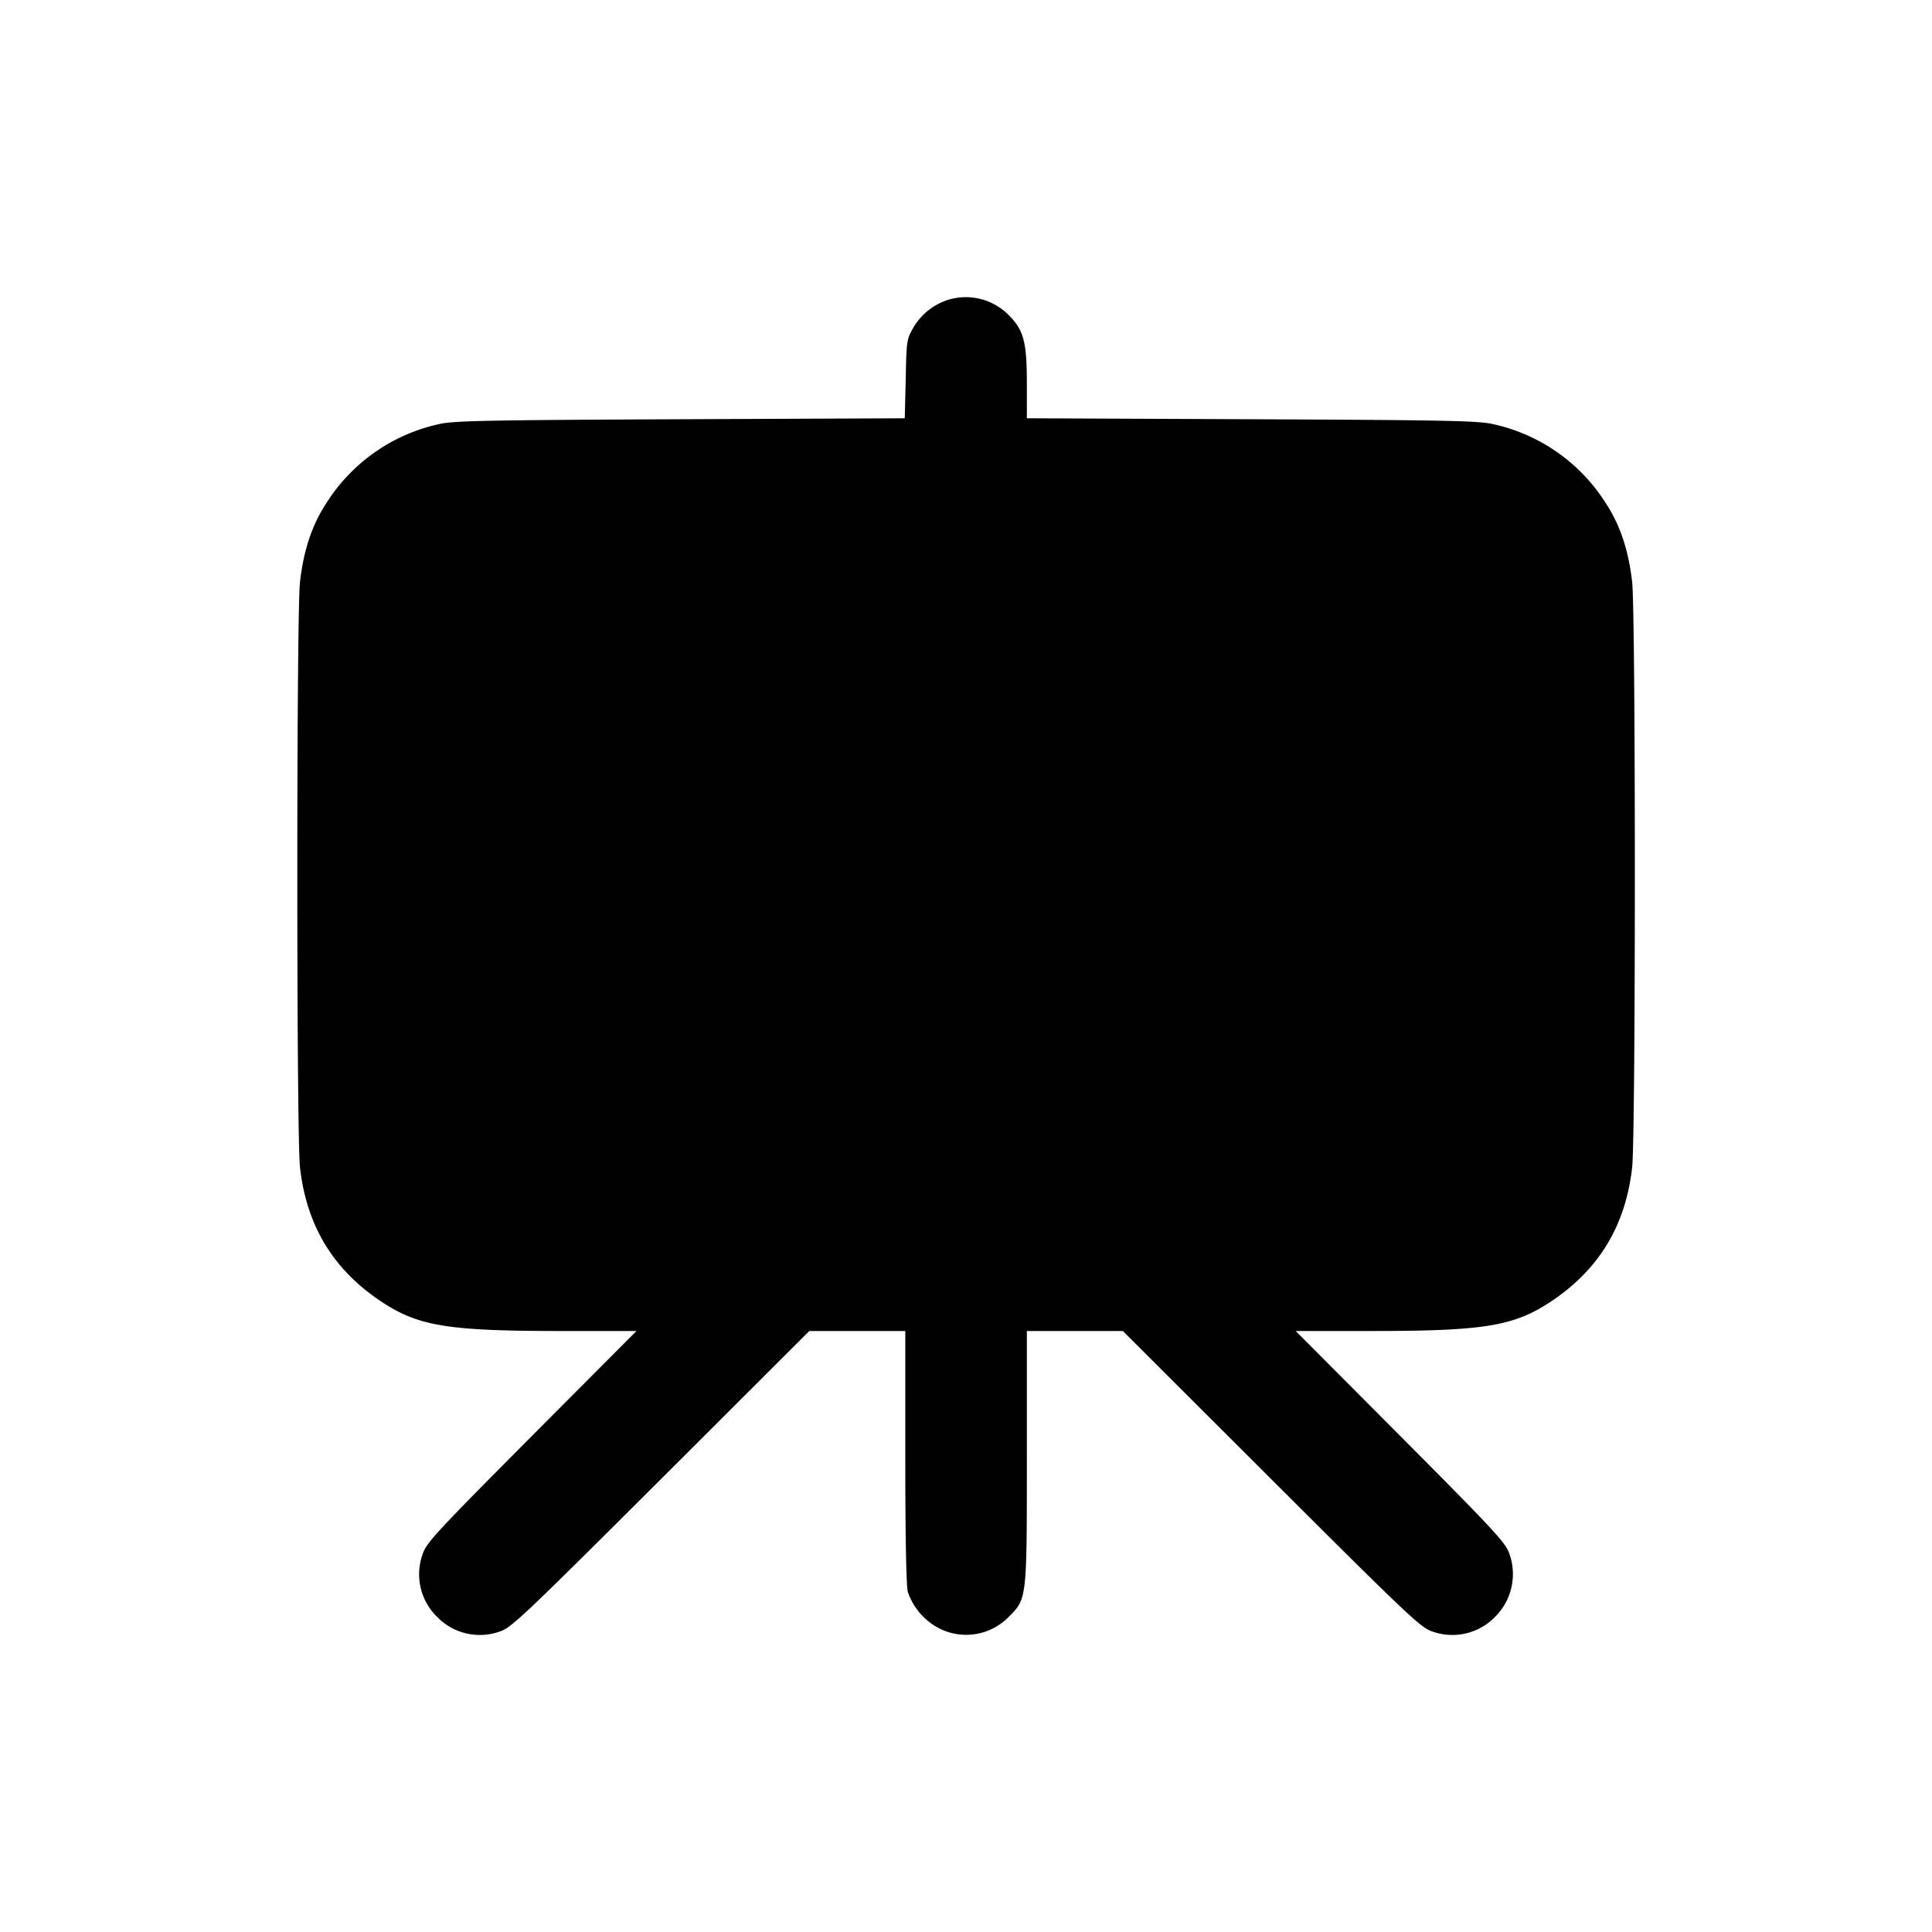 <svg xmlns="http://www.w3.org/2000/svg" width="26" height="26" fill="currentColor" class="sym sym-stand-solid" viewBox="0 0 26 26">
  <path d="M12.725 4.047a.83.83 0 0 0-.434.363l-.002.004c-.087.149-.09.174-.1.685l-.013.53-3.015.013c-2.588.011-3.05.02-3.246.064A2.4 2.4 0 0 0 4.39 6.774c-.191.29-.305.634-.353 1.06-.048.435-.048 7.441 0 7.875.089.79.45 1.383 1.106 1.815.492.323.893.388 2.4.388h1.022l-1.41 1.416c-1.264 1.27-1.415 1.433-1.464 1.578a.8.8 0 0 0 .192.854.8.8 0 0 0 .854.192c.146-.049.347-.24 2.158-2.047l1.996-1.993h1.292v1.695c0 1.067.013 1.74.034 1.816a.87.87 0 0 0 .4.479.8.8 0 0 0 .956-.141c.248-.248.246-.231.246-2.152v-1.697h1.292l1.996 1.993c1.81 1.807 2.012 1.998 2.158 2.047a.8.8 0 0 0 .854-.192.81.81 0 0 0 .192-.854c-.049-.145-.2-.308-1.464-1.578l-1.41-1.416h1.023c1.506 0 1.907-.065 2.399-.388.656-.432 1.017-1.025 1.106-1.815.048-.434.048-7.44 0-7.874-.048-.427-.162-.77-.353-1.06a2.4 2.4 0 0 0-1.526-1.069c-.197-.044-.658-.053-3.248-.064l-3.019-.013v-.467c0-.56-.042-.72-.245-.922a.81.81 0 0 0-.854-.192z"/>
</svg>